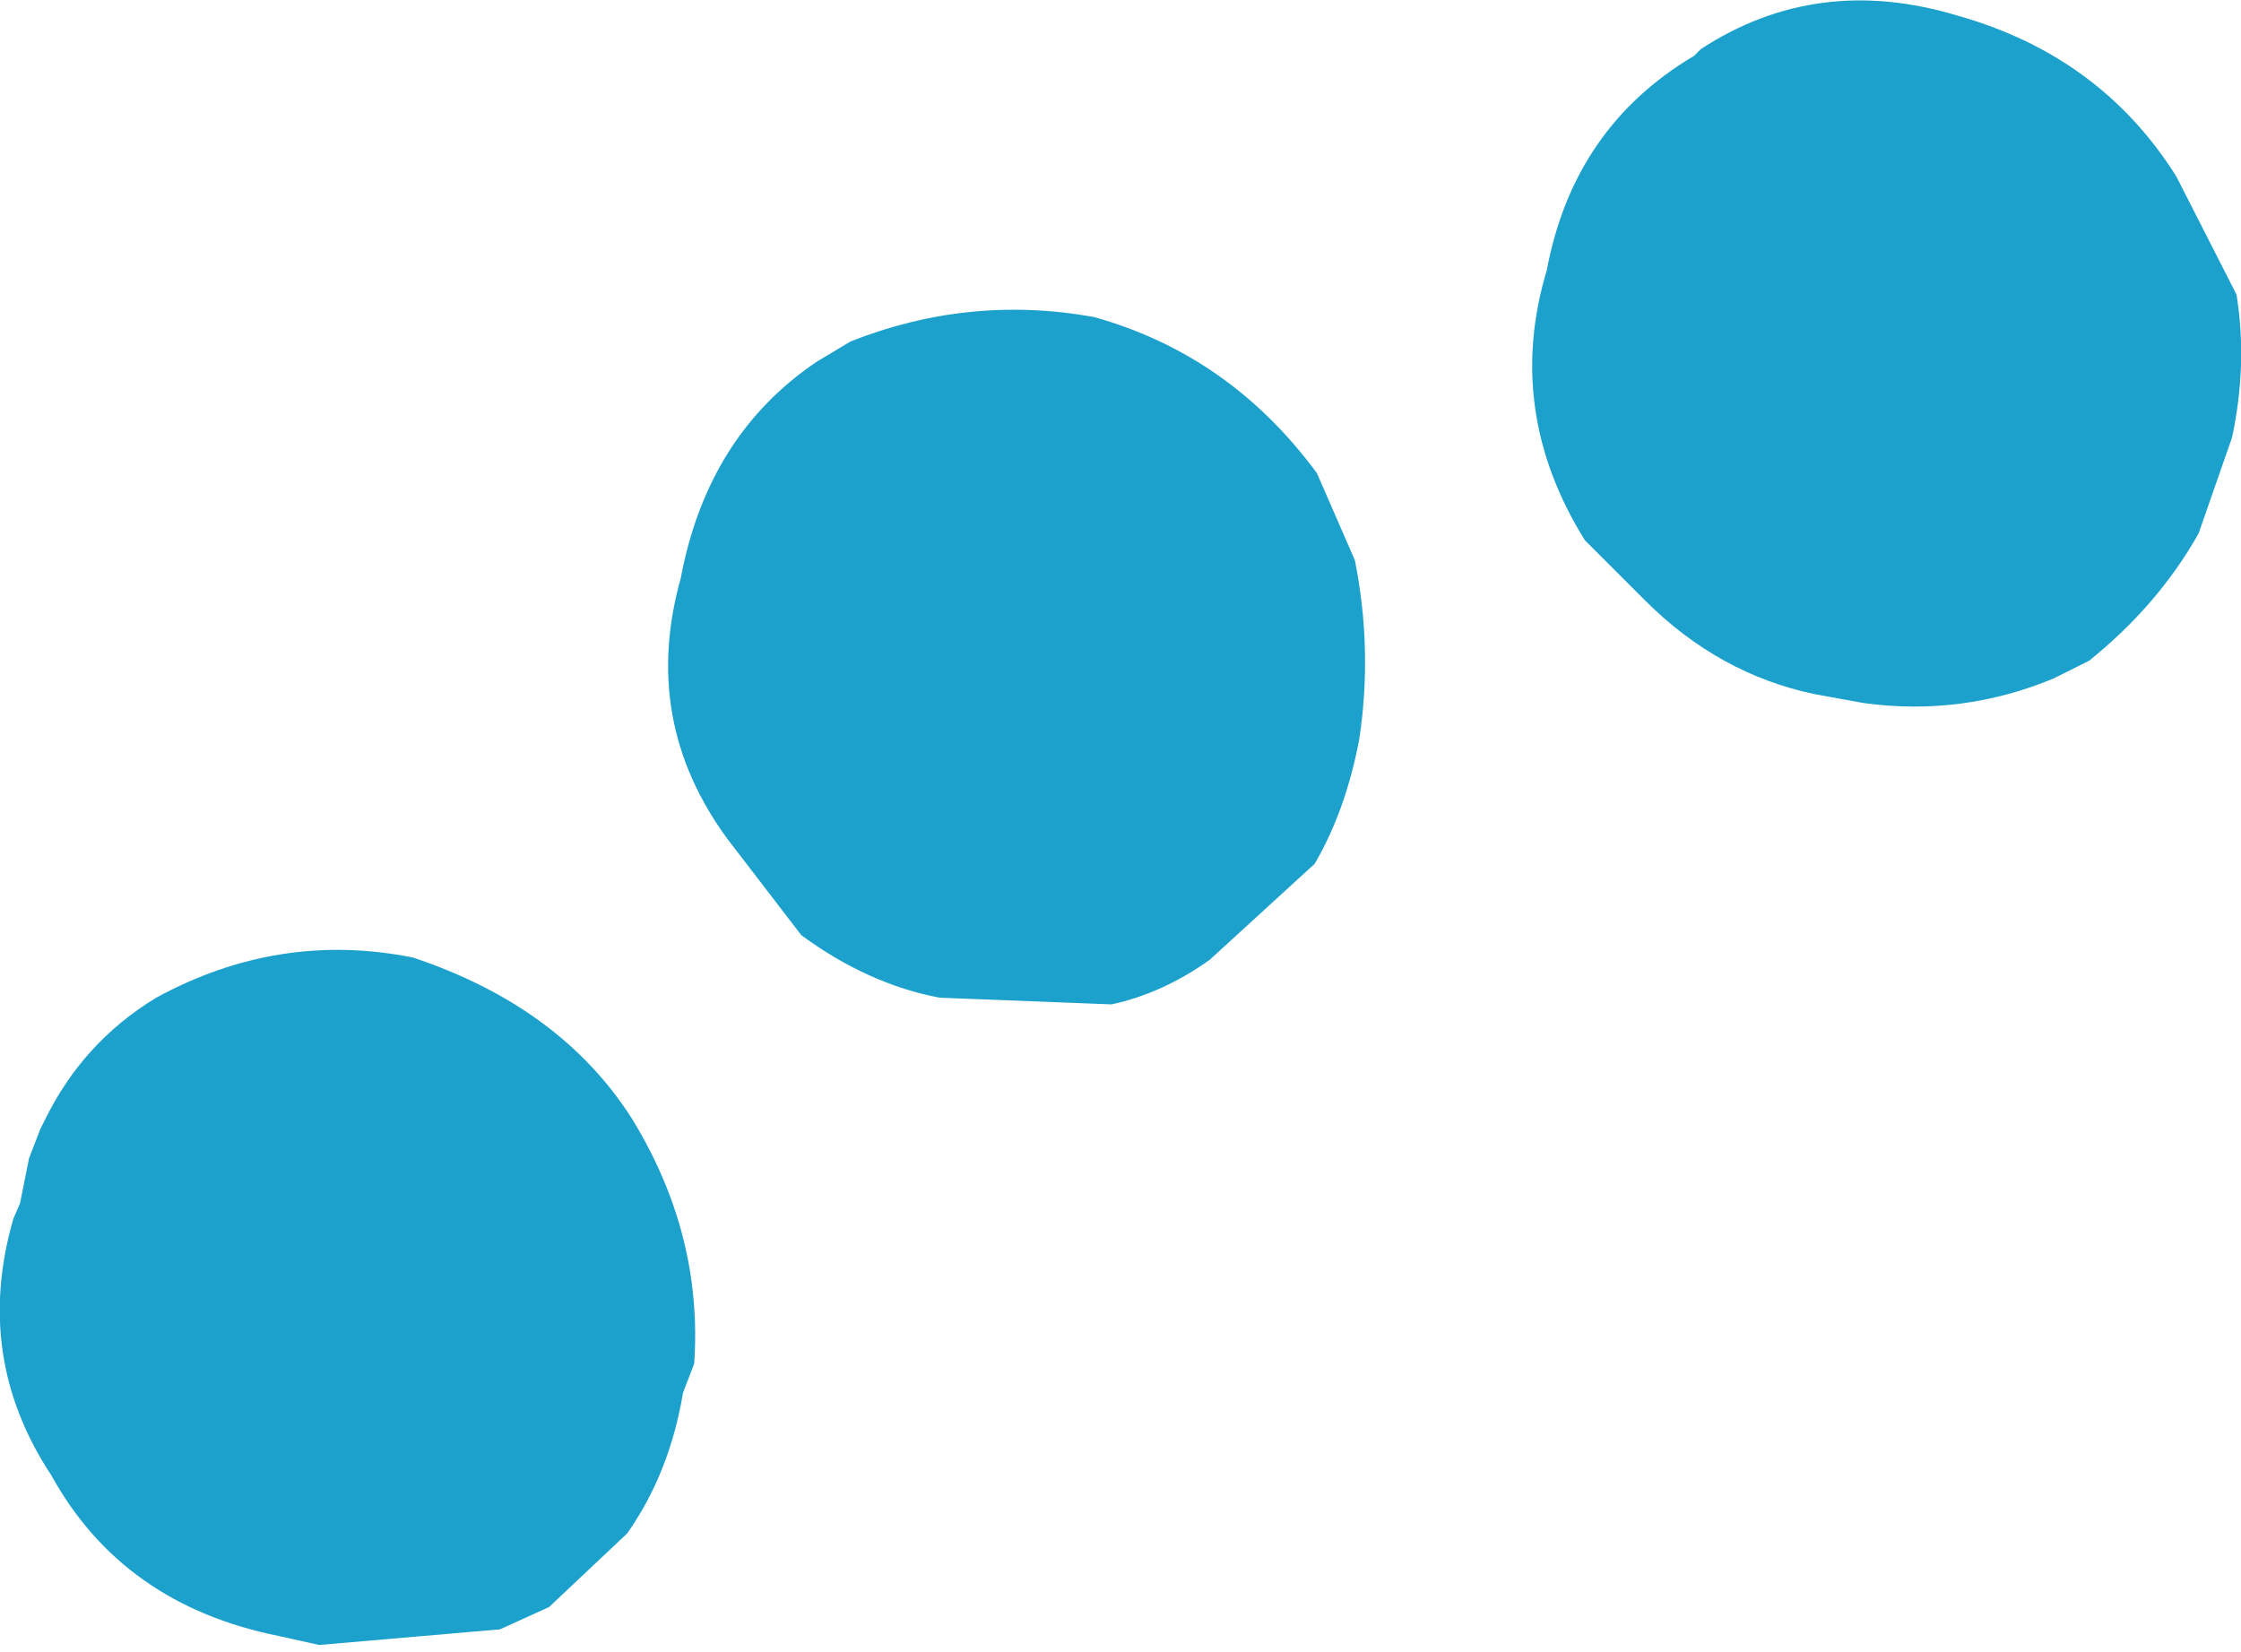<?xml version="1.0" encoding="UTF-8" standalone="no"?>
<svg xmlns:xlink="http://www.w3.org/1999/xlink" height="37.0px" width="50.2px" xmlns="http://www.w3.org/2000/svg">
  <g transform="matrix(1.0, 0.0, 0.0, 1.0, 25.1, 18.5)">
    <path d="M13.0 -17.4 Q15.6 -19.1 18.75 -18.15 21.95 -17.25 23.65 -14.55 L25.0 -11.9 Q25.25 -10.35 24.9 -8.7 L24.15 -6.55 Q23.25 -4.95 21.7 -3.7 L20.9 -3.3 Q18.85 -2.45 16.65 -2.75 L15.55 -2.95 Q13.4 -3.4 11.75 -5.05 L10.4 -6.4 Q8.6 -9.3 9.55 -12.45 10.15 -15.65 12.85 -17.25 L13.0 -17.4 M5.25 -5.95 Q5.65 -3.95 5.35 -1.95 5.05 -0.35 4.35 0.85 L2.0 3.0 Q0.95 3.75 -0.2 4.0 L-4.05 3.85 Q-5.65 3.55 -7.15 2.45 L-8.8 0.3 Q-10.75 -2.35 -9.85 -5.55 -9.25 -8.75 -6.8 -10.4 L-6.05 -10.85 Q-3.4 -11.9 -0.6 -11.4 2.45 -10.55 4.4 -7.9 L5.25 -5.95 M-10.95 6.55 Q-9.35 9.15 -9.55 12.05 L-9.8 12.7 Q-10.1 14.5 -11.05 15.85 L-12.8 17.5 -13.9 18.0 -17.95 18.35 -18.85 18.15 Q-22.35 17.45 -23.95 14.55 -25.7 11.9 -24.8 8.8 L-24.65 8.45 -24.45 7.45 -24.2 6.8 -24.1 6.6 Q-23.25 4.85 -21.6 3.85 -18.85 2.35 -15.85 2.95 -12.55 4.05 -10.95 6.55" fill="#1ca1cd" fill-rule="evenodd" stroke="none"/>
  </g>
</svg>
